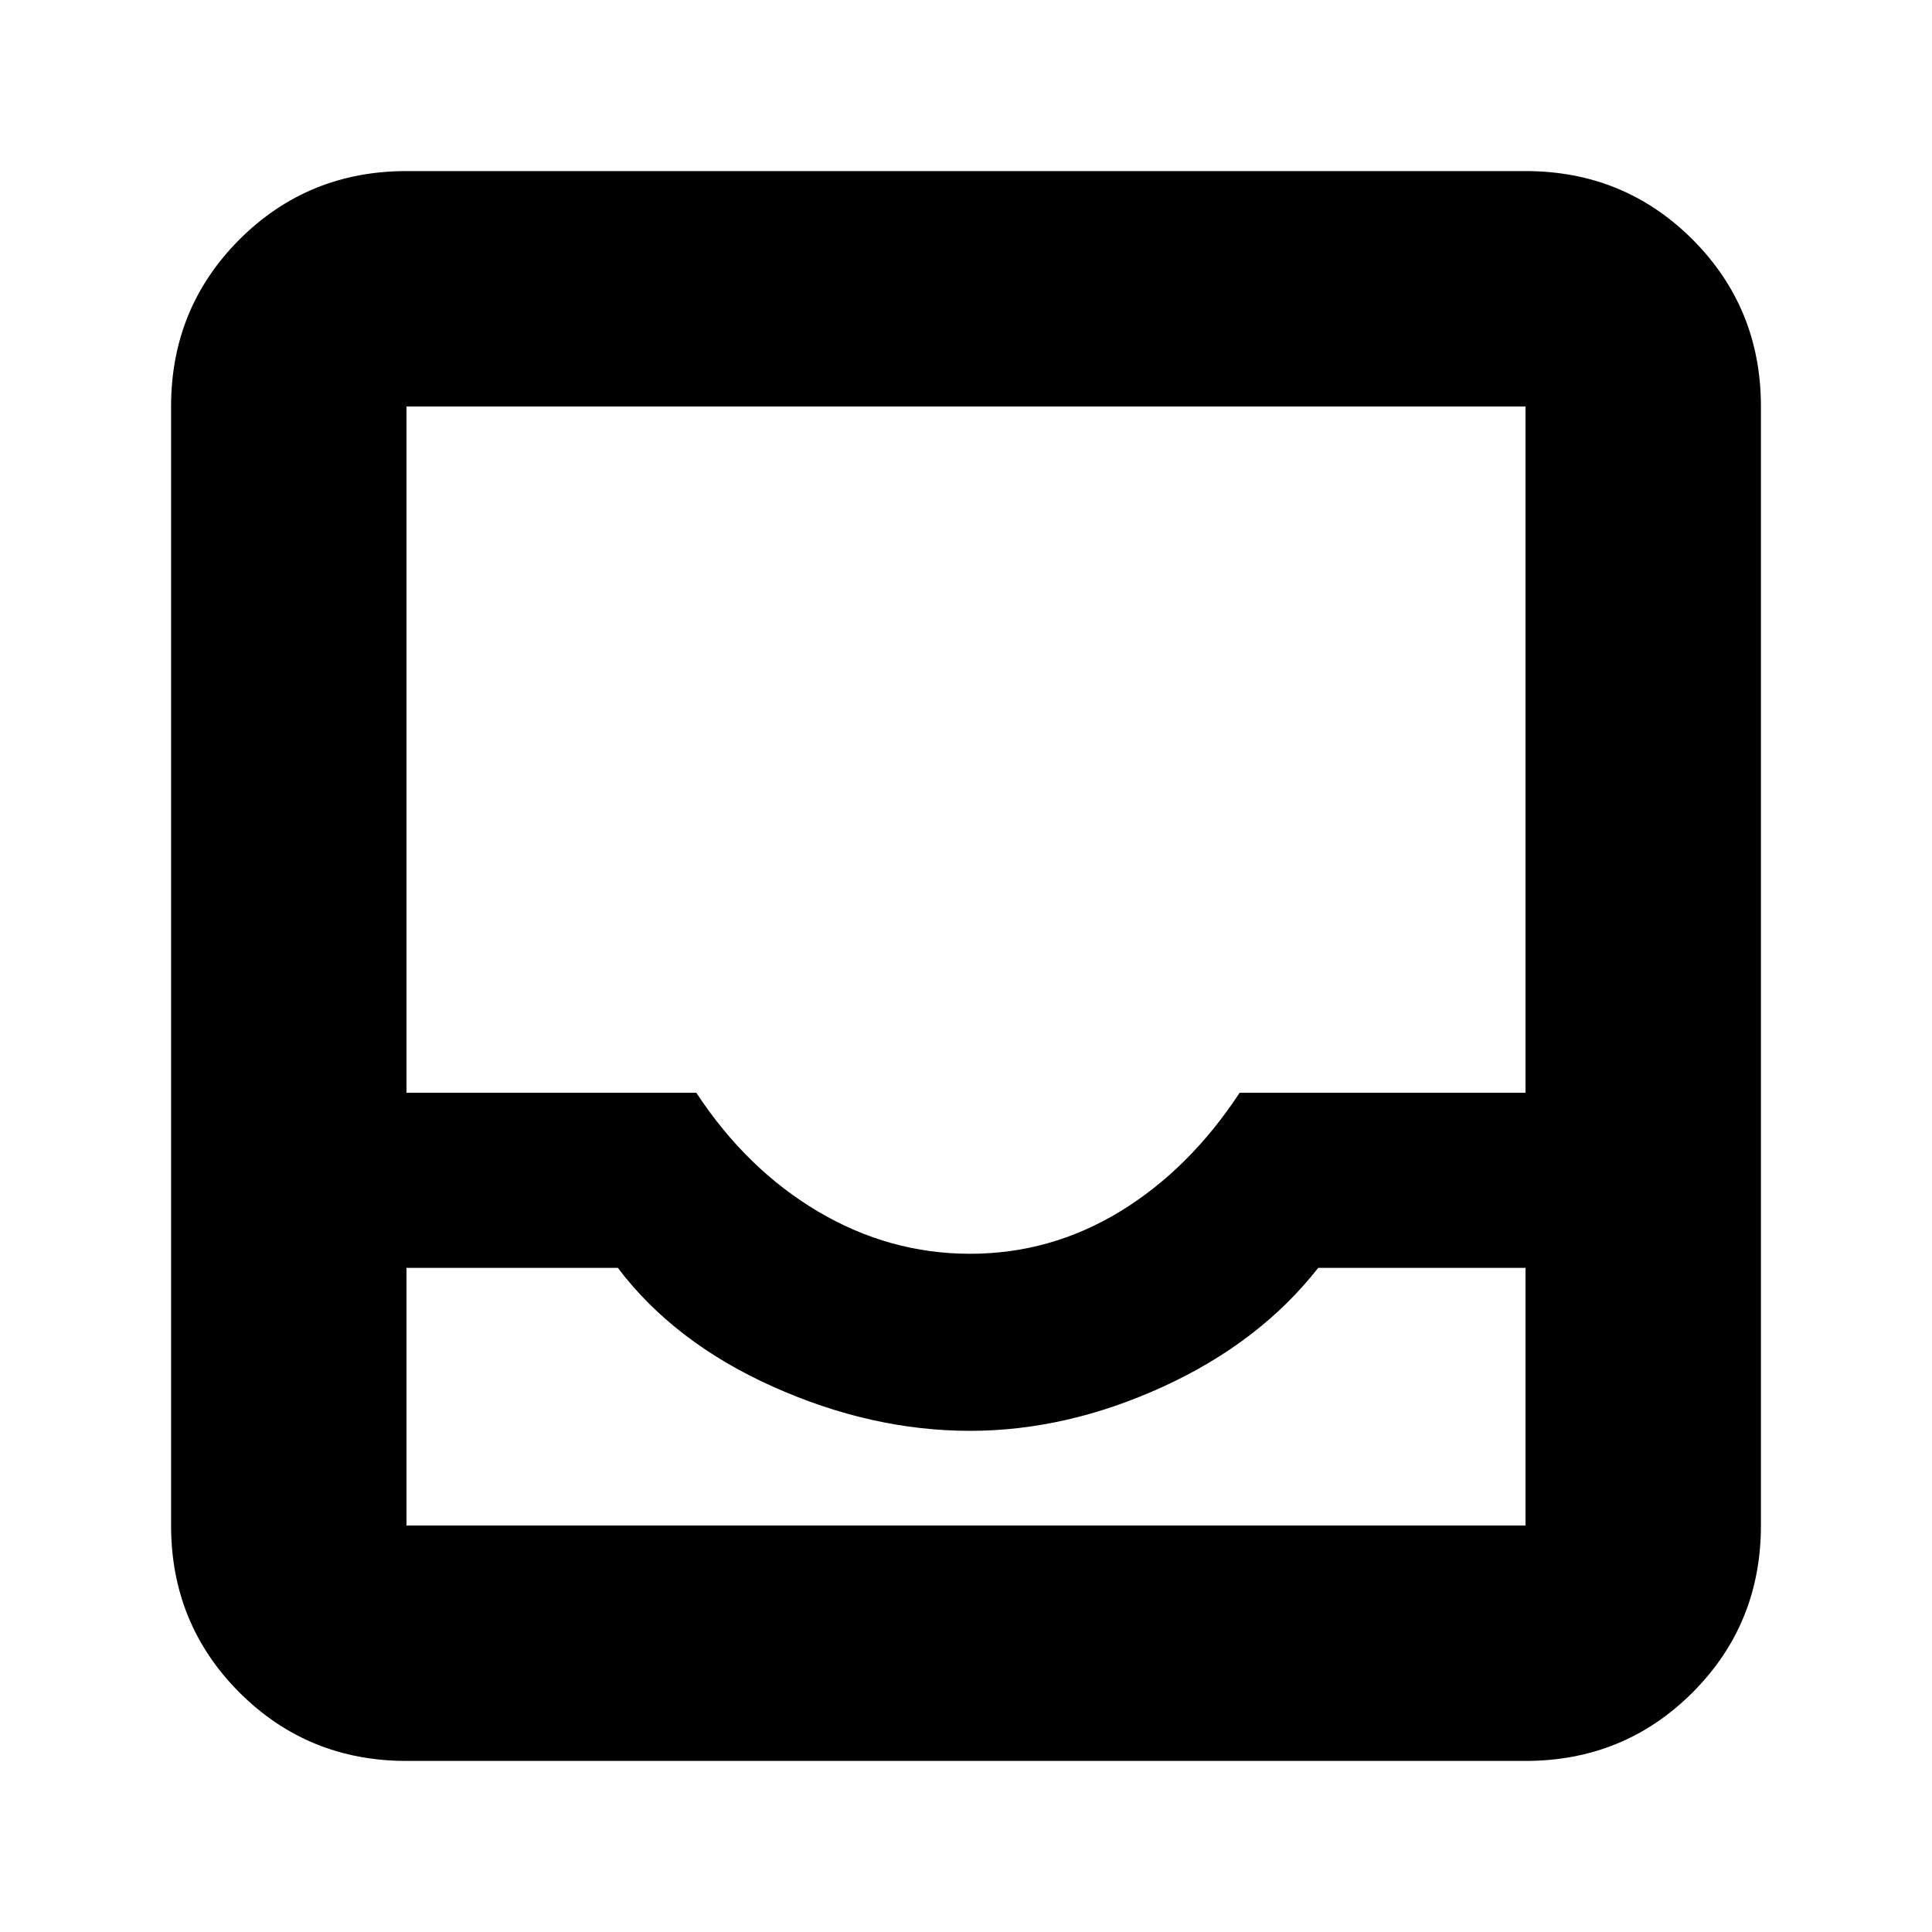 <svg xmlns="http://www.w3.org/2000/svg" height="20" width="20"><path d="M4.208 18.229q-1.02 0-1.729-.708-.708-.709-.708-1.729V4.208q0-1.02.708-1.729.709-.708 1.729-.708h11.584q1.02 0 1.729.708.708.709.708 1.729v11.584q0 1.02-.708 1.729-.709.708-1.729.708Zm5.834-5.25q.833 0 1.552-.437.718-.438 1.239-1.23h2.959V4.208H4.208v7.104h3q.521.792 1.261 1.23.739.437 1.573.437Zm-5.834.146v2.667h11.584v-2.667h-2.146q-.604.771-1.604 1.229-1 .458-2 .458-1.021 0-2.042-.458t-1.604-1.229Zm0 2.667h11.584H4.208Z"/></svg>